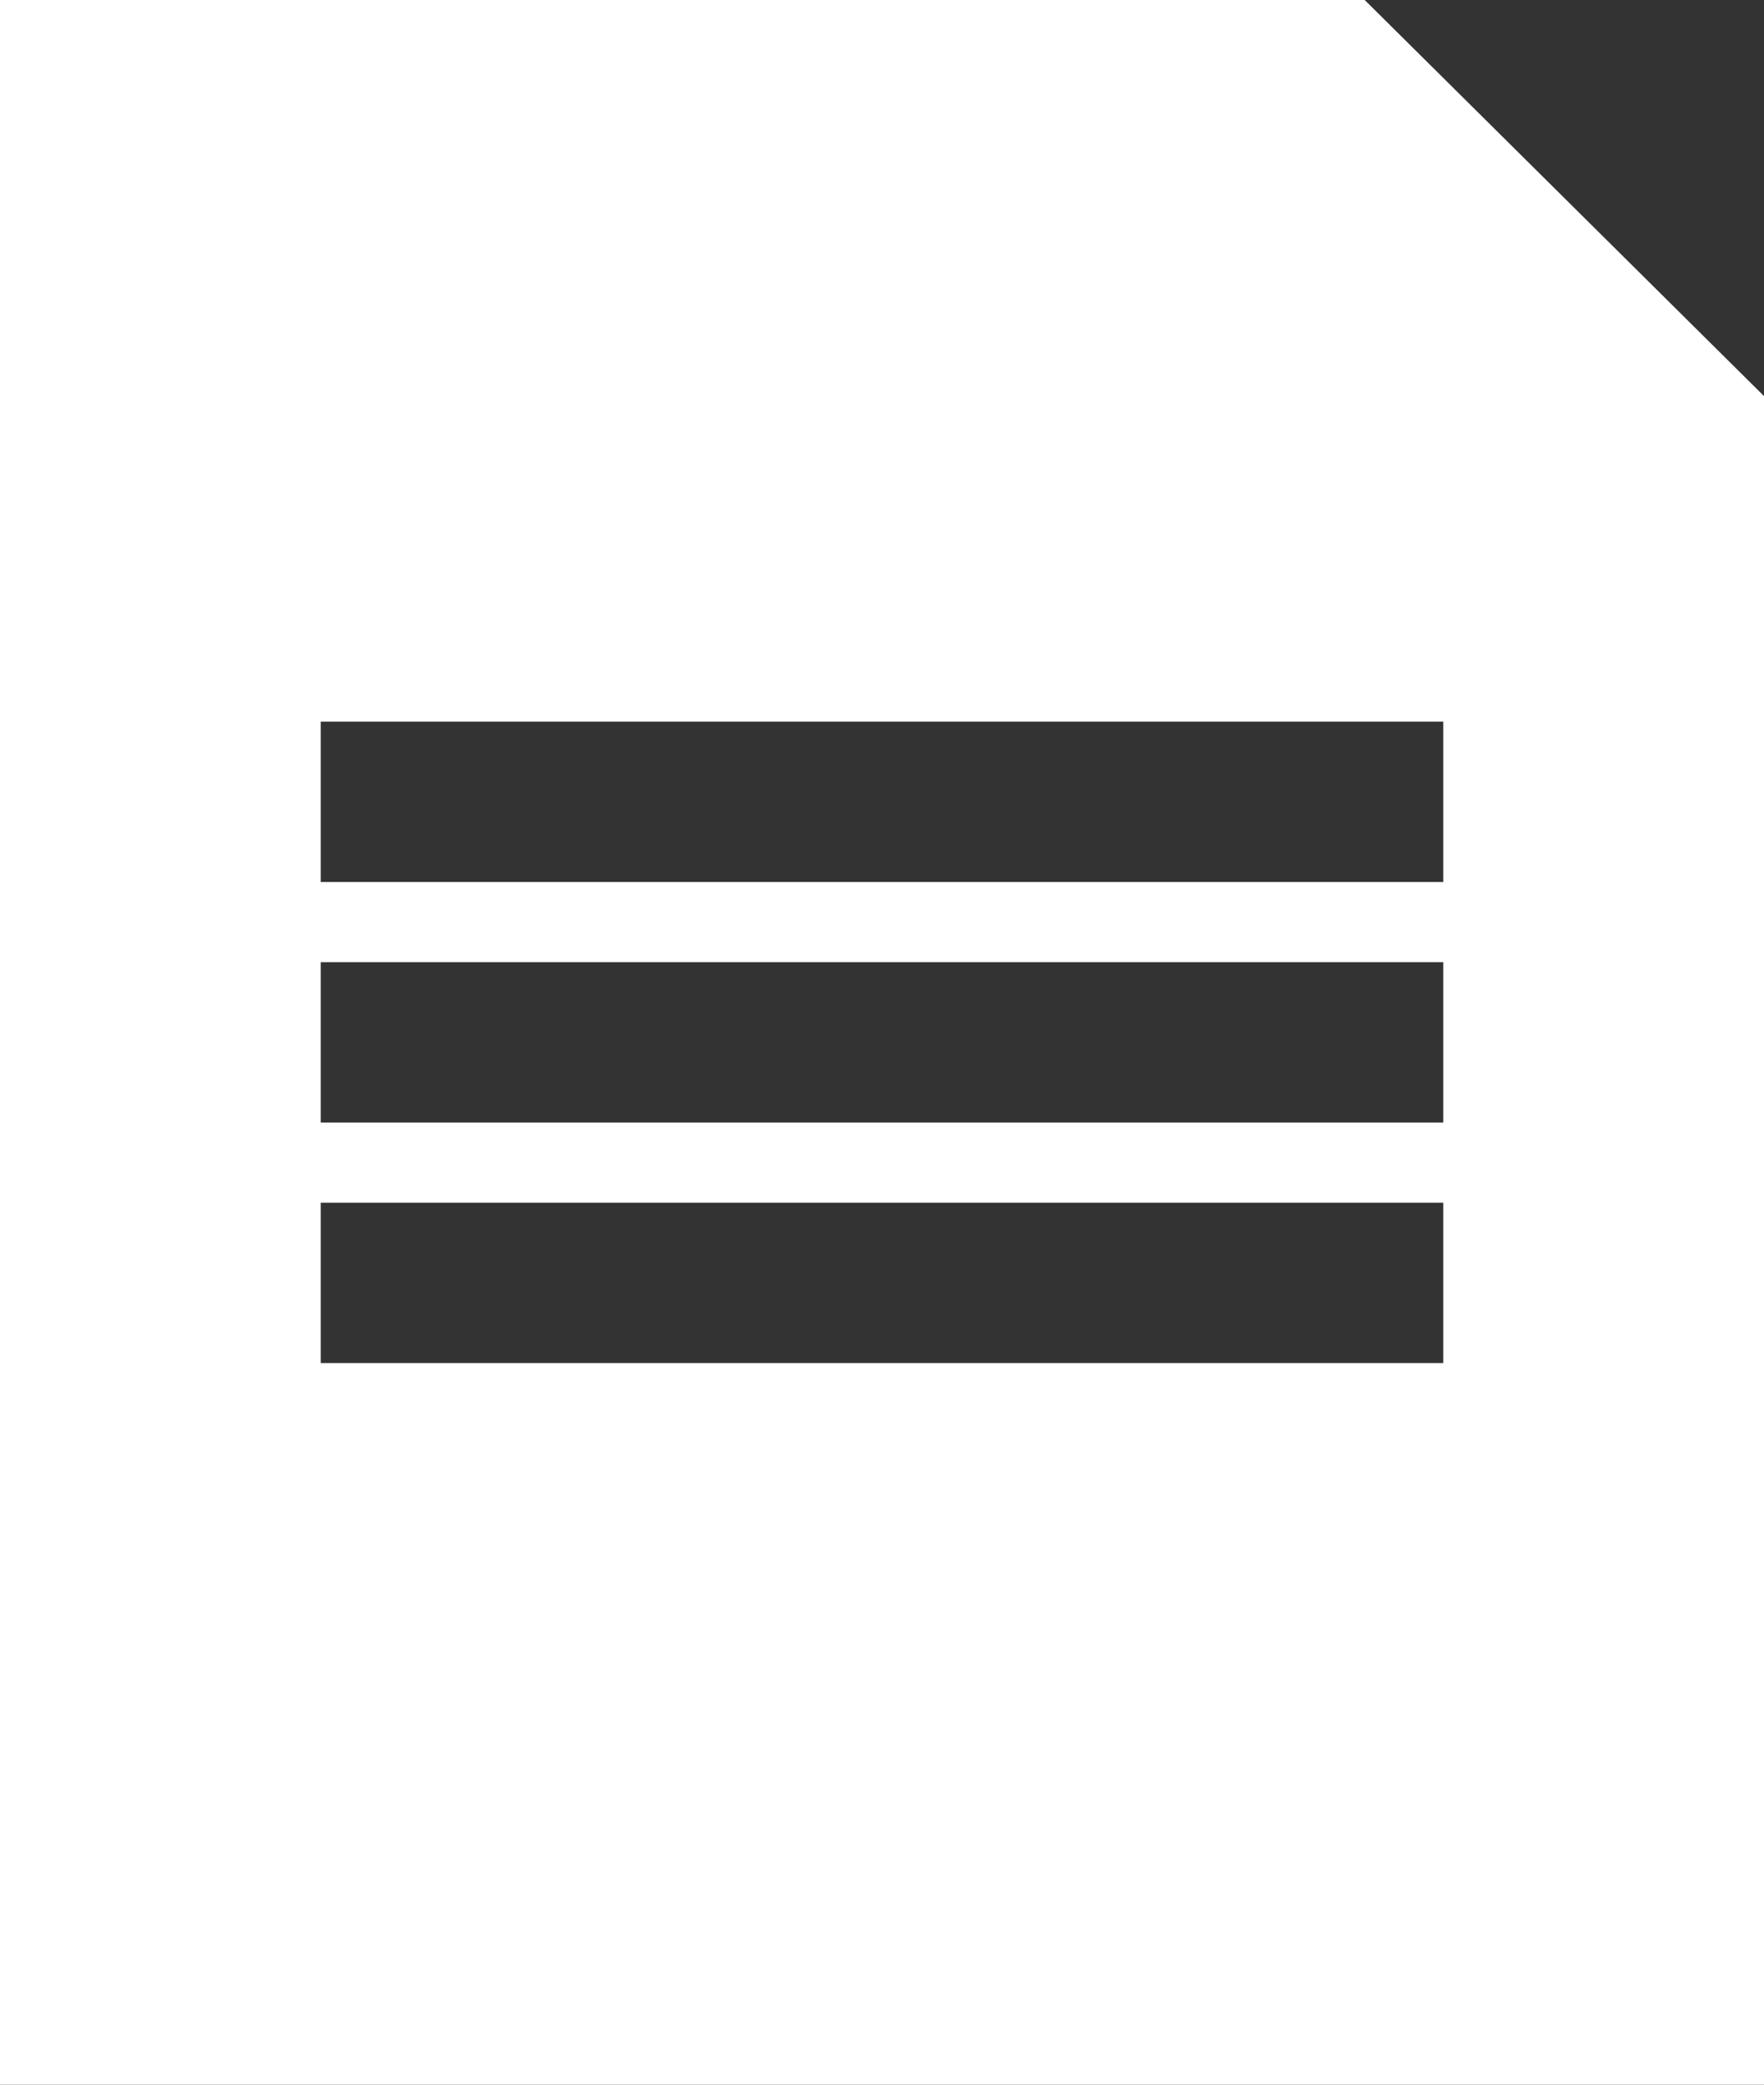 <?xml version="1.0" encoding="utf-8"?>
<!-- Generator: Adobe Illustrator 23.0.0, SVG Export Plug-In . SVG Version: 6.00 Build 0)  -->
<svg version="1.1" id="Слой_1" xmlns="http://www.w3.org/2000/svg" xmlns:xlink="http://www.w3.org/1999/xlink" x="0px" y="0px"
	 viewBox="0 0 22 26" style="enable-background:new 0 0 22 26;" xml:space="preserve">
<rect x="0" y="0" width="22" height="26" fill="#333333" stroke="none"/>
<style type="text/css">
	.st0{fill:#fff;}
</style>
<path class="st0" d="M17.02,0H0v26h22V4.94L17.02,0z M18,17H4v-2h14V17z M18,14H4v-2h14V14z M18,11H4V9h14V11z"/>
</svg>
